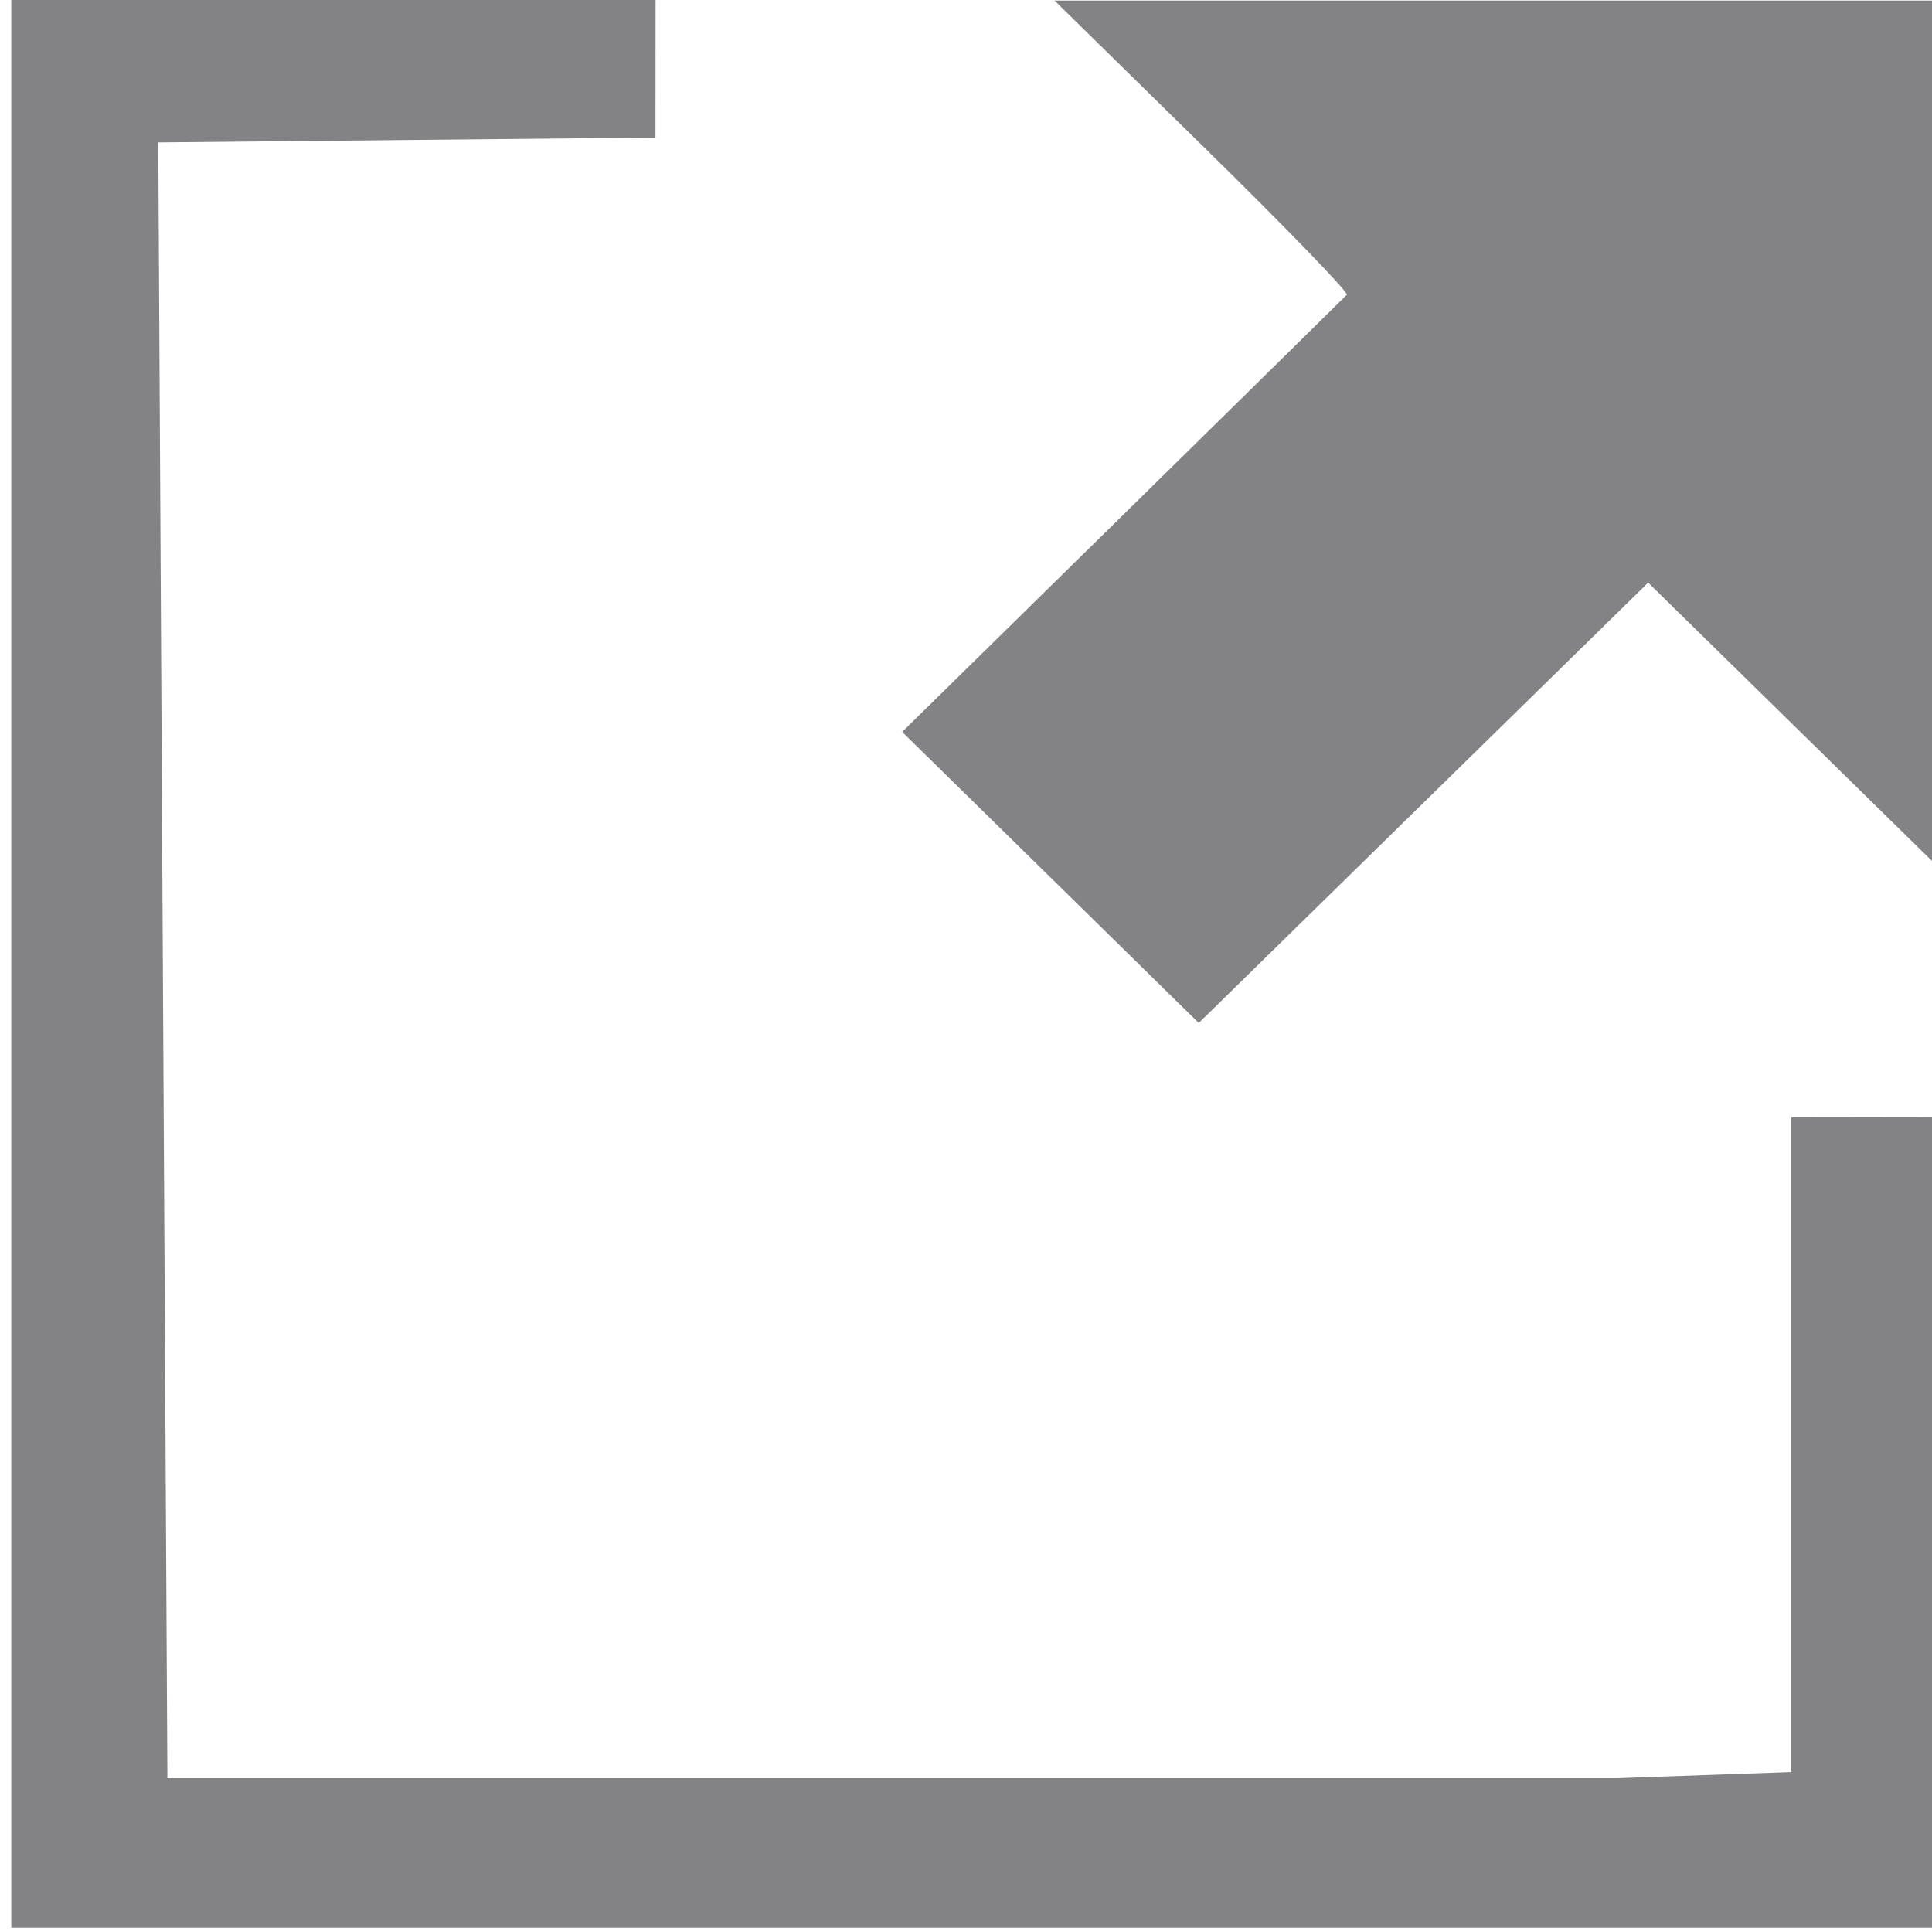 <?xml version="1.0" encoding="UTF-8" standalone="no"?>
<!-- Created with Inkscape (http://www.inkscape.org/) -->

<svg
   xmlns:dc="http://purl.org/dc/elements/1.1/"
   xmlns:cc="http://creativecommons.org/ns#"
   xmlns:rdf="http://www.w3.org/1999/02/22-rdf-syntax-ns#"
   xmlns:svg="http://www.w3.org/2000/svg"
   xmlns="http://www.w3.org/2000/svg"
   xmlns:sodipodi="http://sodipodi.sourceforge.net/DTD/sodipodi-0.dtd"
   xmlns:inkscape="http://www.inkscape.org/namespaces/inkscape"
   width="4.233mm"
   height="4.233mm"
   viewBox="0 0 15 15"
   id="svg4255"
   version="1.1"
   inkscape:version="0.91pre3 r13670"
   sodipodi:docname="link.svg">
  <defs
     id="defs4257">
    <pattern
       inkscape:stockid="Stripes 1:1"
       id="Strips1_1"
       patternTransform="translate(0,0) scale(10,10)"
       height="1"
       width="2"
       patternUnits="userSpaceOnUse"
       inkscape:collect="always">
      <rect
         id="rect5556"
         height="2"
         width="1"
         y="-0.5"
         x="0"
         style="fill:black;stroke:none" />
    </pattern>
  </defs>
  <sodipodi:namedview
     id="base"
     pagecolor="#ffffff"
     bordercolor="#666666"
     borderopacity="1.0"
     inkscape:pageopacity="0.0"
     inkscape:pageshadow="2"
     inkscape:zoom="45.254834"
     inkscape:cx="8.1942285"
     inkscape:cy="11.032273"
     inkscape:document-units="px"
     inkscape:current-layer="layer1"
     showgrid="false"
     fit-margin-top="0"
     fit-margin-left="0"
     fit-margin-right="0"
     fit-margin-bottom="0"
     showguides="true"
     inkscape:guide-bbox="true"
     inkscape:window-width="1920"
     inkscape:window-height="1138"
     inkscape:window-x="-8"
     inkscape:window-y="-8"
     inkscape:window-maximized="1">
    <sodipodi:guide
       orientation="0,1"
       position="-22.862,16.949"
       id="guide6279" />
    <sodipodi:guide
       orientation="1,0"
       position="-1.568,15.341"
       id="guide6283" />
    <sodipodi:guide
       orientation="0,1"
       position="18.923,18.132"
       id="guide6285" />
    <sodipodi:guide
       orientation="1,0"
       position="-0.005,12.797"
       id="guide6287" />
    <sodipodi:guide
       orientation="0,1"
       position="14.017,-1.587"
       id="guide6289" />
    <sodipodi:guide
       orientation="0,1"
       position="5.267,-0.025"
       id="guide6291" />
    <sodipodi:guide
       orientation="1,0"
       position="5.58,19.538"
       id="guide6293" />
    <sodipodi:guide
       orientation="1,0"
       position="16.736,11.288"
       id="guide6329" />
    <sodipodi:guide
       orientation="0,1"
       position="15.017,7.163"
       id="guide6331" />
  </sodipodi:namedview>
  <g
     inkscape:label="Ebene 1"
     inkscape:groupmode="layer"
     id="layer1"
     transform="translate(-182.987,-71.507)">
    <path
       style="opacity:0;fill:#838386;fill-opacity:1"
       d="m 181.438,78.076 0,-9.955 3.304,0 3.304,0 0,1.652 0,1.652 -1.652,0 -1.652,0 0,6.696 0,6.696 6.696,0 6.696,0 0,-2.5 0,-2.5 1.607,0 1.607,0 0,4.107 0,4.107 -9.955,0 -9.955,0 0,-9.955 z"
       id="path3414"
       inkscape:connector-curvature="0" />
    <g
       id="g6333"
       transform="matrix(0.896,0,0,0.882,19.118,10.177)">
      <path
         sodipodi:nodetypes="cccccccccccc"
         style="fill:#838386;fill-opacity:1;stroke:none;stroke-opacity:1"
         inkscape:connector-curvature="0"
         d="m 196.894,85.188 -12.554,0 -0.079,-14.399 4.308,-0.043 0.001,-1.24 -5.583,0 0,17 16.75,0 -0.008,-7.134 -1.318,-0.002 0,5.764 z"
         id="path3405" />
      <path
         inkscape:connector-curvature="0"
         id="path3416"
         d="m 191.991,77.258 -1.284,-1.28 1.911,-1.907 c 1.051,-1.049 1.925,-1.923 1.942,-1.941 0.018,-0.019 -0.545,-0.609 -1.251,-1.312 l -1.282,-1.278 3.84,0 3.84,0 0,3.825 0,3.825 -1.268,-1.263 -1.268,-1.263 -1.947,1.938 -1.947,1.938 -1.284,-1.28 z"
         style="fill:#838386;fill-opacity:1" />
    </g>
    <path
       style="opacity:0;fill:#838386;fill-opacity:1"
       d="m 181.473,78.076 0,-9.955 3.304,0 3.304,0 0,1.652 0,1.652 -1.696,0 -1.696,0 0,6.696 0,6.696 6.741,0 6.741,0 0,-2.5 0,-2.5 1.607,0 1.607,0 0,4.107 0,4.107 -9.955,0 -9.955,0 0,-9.955 z"
       id="path4220"
       inkscape:connector-curvature="0" />
    <path
       style="opacity:0;fill:#838386;fill-opacity:1"
       d="m 181.473,78.076 0,-9.955 3.304,0 3.304,0 0,1.652 0,1.652 -1.696,0 -1.696,0 0,6.696 0,6.696 6.741,0 6.741,0 0,-2.5 0,-2.5 1.607,0 1.607,0 0,4.107 0,4.107 -9.955,0 -9.955,0 0,-9.955 z"
       id="path4222"
       inkscape:connector-curvature="0" />
    <path
       style="opacity:0;fill:#838386;fill-opacity:1;stroke:#000000;stroke-opacity:1"
       d="m 181.473,78.076 0,-9.955 3.304,0 3.304,0 0,1.652 0,1.652 -1.696,0 -1.696,0 0,6.696 0,6.696 6.741,0 6.741,0 0,-2.5 0,-2.5 1.607,0 1.607,0 0,4.107 0,4.107 -9.955,0 -9.955,0 0,-9.955 z"
       id="path4224"
       inkscape:connector-curvature="0" />
    <g
       id="g6325">
      <path
         inkscape:connector-curvature="0"
         id="path4226"
         d="m 191.434,78.037 -1.6,-1.602 2.333,-2.368 c 1.283,-1.302 2.378,-2.451 2.432,-2.553 0.089,-0.166 -0.059,-0.344 -1.484,-1.789 l -1.582,-1.604 4.881,0 4.881,0 0,4.887 0,4.887 -1.607,-1.605 -1.607,-1.605 -2.478,2.477 c -1.363,1.362 -2.498,2.477 -2.523,2.477 -0.025,0 -0.765,-0.721 -1.645,-1.602 z"
         style="opacity:0;fill:#000000;fill-opacity:0;stroke:#000000;stroke-width:0.089;stroke-opacity:1" />
    </g>
    <path
       style="opacity:0;fill:#838386;fill-opacity:1;stroke:#000000;stroke-width:0.045;stroke-opacity:1"
       d="m 0.45,10.492 0,-9.978 3.326,0 3.326,0 0,1.629 c 0,0.896 -0.005,1.633 -0.011,1.638 -0.006,0.005 -0.754,0.02 -1.663,0.033 l -1.652,0.025 -0.011,6.663 -0.011,6.663 6.697,0 6.697,0 0,-2.5 0,-2.5 1.652,0 1.652,0 0,4.152 0,4.152 -10,0 -10,0 0,-9.978 z"
       id="path4833"
       inkscape:connector-curvature="0"
       transform="translate(180.973,67.621)" />
    <path
       style="opacity:0;fill:#488386;fill-opacity:1;stroke:url(#Strips1_1);stroke-width:0.045;stroke-opacity:1"
       d="m 0.45,10.492 0,-9.978 3.326,0 3.326,0 0,1.629 c 0,0.896 -0.005,1.633 -0.011,1.638 -0.006,0.005 -0.754,0.02 -1.663,0.033 l -1.652,0.025 -0.011,6.663 -0.011,6.663 6.697,0 6.697,0 0,-2.5 0,-2.5 1.652,0 1.652,0 0,4.152 0,4.152 -10,0 -10,0 0,-9.978 z"
       id="path4835"
       inkscape:connector-curvature="0"
       transform="translate(180.973,67.621)" />
    <path
       style="opacity:0;fill:#488386;fill-opacity:1;stroke:#000000;stroke-width:0.045;stroke-opacity:1"
       d="m 0.45,10.492 0,-9.978 3.326,0 3.326,0 0,1.629 c 0,0.896 -0.005,1.633 -0.011,1.638 -0.006,0.005 -0.754,0.02 -1.663,0.033 l -1.652,0.025 -0.011,6.663 -0.011,6.663 6.697,0 6.697,0 0,-2.5 0,-2.5 1.652,0 1.652,0 0,4.152 0,4.152 -10,0 -10,0 0,-9.978 z"
       id="path6271"
       inkscape:connector-curvature="0"
       transform="translate(180.973,67.621)" />
    <path
       style="opacity:0;fill:#488386;fill-opacity:1;stroke:#000000;stroke-width:0.045;stroke-opacity:1"
       d="m 0.45,10.492 0,-9.978 3.326,0 3.326,0 0,1.629 c 0,0.896 -0.005,1.633 -0.011,1.638 -0.006,0.005 -0.754,0.02 -1.663,0.033 l -1.652,0.025 -0.011,6.663 -0.011,6.663 6.697,0 6.697,0 0,-2.5 0,-2.5 1.652,0 1.652,0 0,4.152 0,4.152 -10,0 -10,0 0,-9.978 z"
       id="path6273"
       inkscape:connector-curvature="0"
       transform="translate(180.973,67.621)" />
    <path
       style="opacity:0;fill:#488386;fill-opacity:1;stroke:#000000;stroke-width:0.045;stroke-opacity:1"
       d="m 0.45,10.492 0,-9.978 3.326,0 3.326,0 0,1.629 c 0,0.896 -0.005,1.633 -0.011,1.638 -0.006,0.005 -0.754,0.02 -1.663,0.033 l -1.652,0.025 -0.011,6.663 -0.011,6.663 6.697,0 6.697,0 0,-2.5 0,-2.5 1.652,0 1.652,0 0,4.152 0,4.152 -10,0 -10,0 0,-9.978 z"
       id="path6275"
       inkscape:connector-curvature="0"
       transform="translate(180.973,67.621)" />
    <path
       style="opacity:0;fill:#488386;fill-opacity:1;stroke:#000000;stroke-width:0.045;stroke-opacity:1"
       d="m 0.45,10.492 0,-9.978 3.326,0 3.326,0 0,1.629 c 0,0.896 -0.005,1.633 -0.011,1.638 -0.006,0.005 -0.754,0.02 -1.663,0.033 l -1.652,0.025 -0.011,6.663 -0.011,6.663 6.697,0 6.697,0 0,-2.5 0,-2.5 1.652,0 1.652,0 0,4.152 0,4.152 -10,0 -10,0 0,-9.978 z"
       id="path6277"
       inkscape:connector-curvature="0"
       transform="translate(180.973,67.621)" />
  </g>
</svg>
